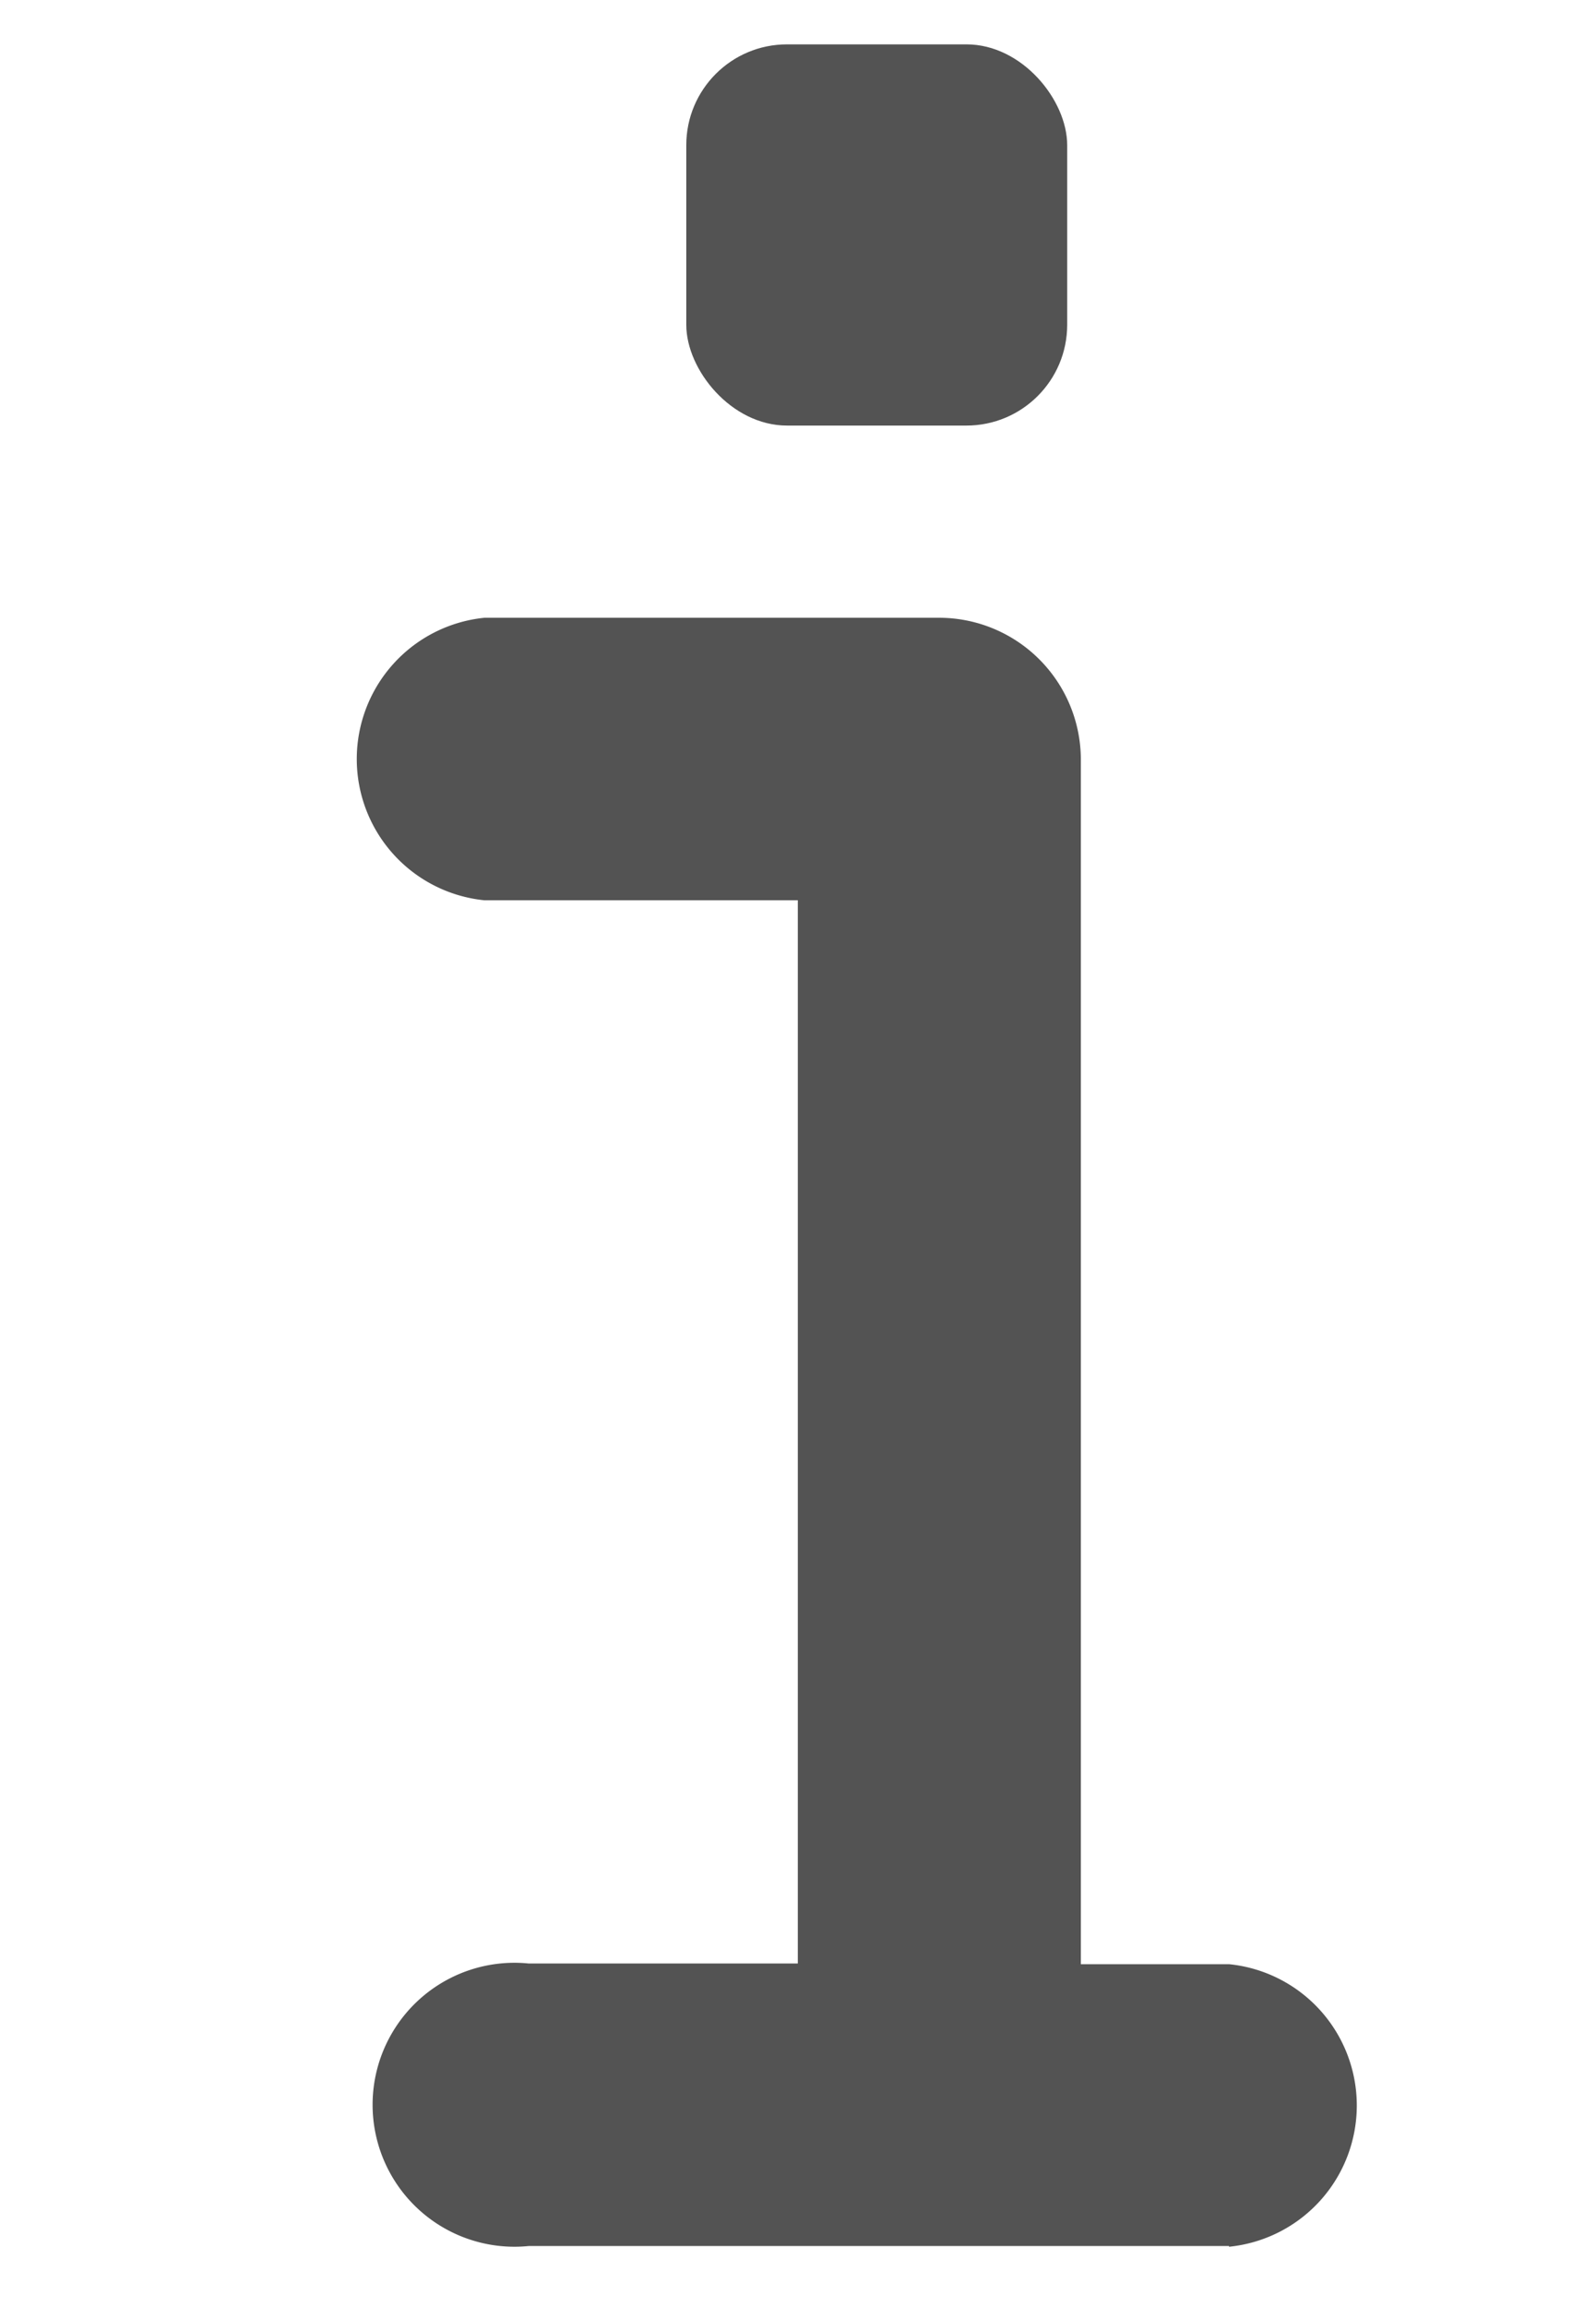 <svg xmlns="http://www.w3.org/2000/svg" xmlns:xlink="http://www.w3.org/1999/xlink" width="9" height="13" viewBox="0 0 9 13">
  <defs>
    <clipPath id="clip-infomación">
      <rect width="9" height="13"/>
    </clipPath>
  </defs>
  <g id="infomación" clip-path="url(#clip-infomación)">
    <g id="Grupo_9362" data-name="Grupo 9362" transform="translate(-662.919 -137.064)">
      <path id="Trazado_5660" data-name="Trazado 5660" d="M669.849,149.128H665.9a.8.8,0,1,1,0-1.592h1.518v-5.991h-1.767a.8.8,0,0,1,0-1.592h2.563a.8.8,0,0,1,.8.8v6.787h.836a.8.8,0,0,1,0,1.592Z" transform="translate(0 0.592)" fill="#535353"/>
      <rect id="Rectángulo_3293" data-name="Rectángulo 3293" width="2.148" height="2.148" rx="0.568" transform="translate(666.789 137.314)" fill="#535353"/>
    </g>
  </g>
</svg>
